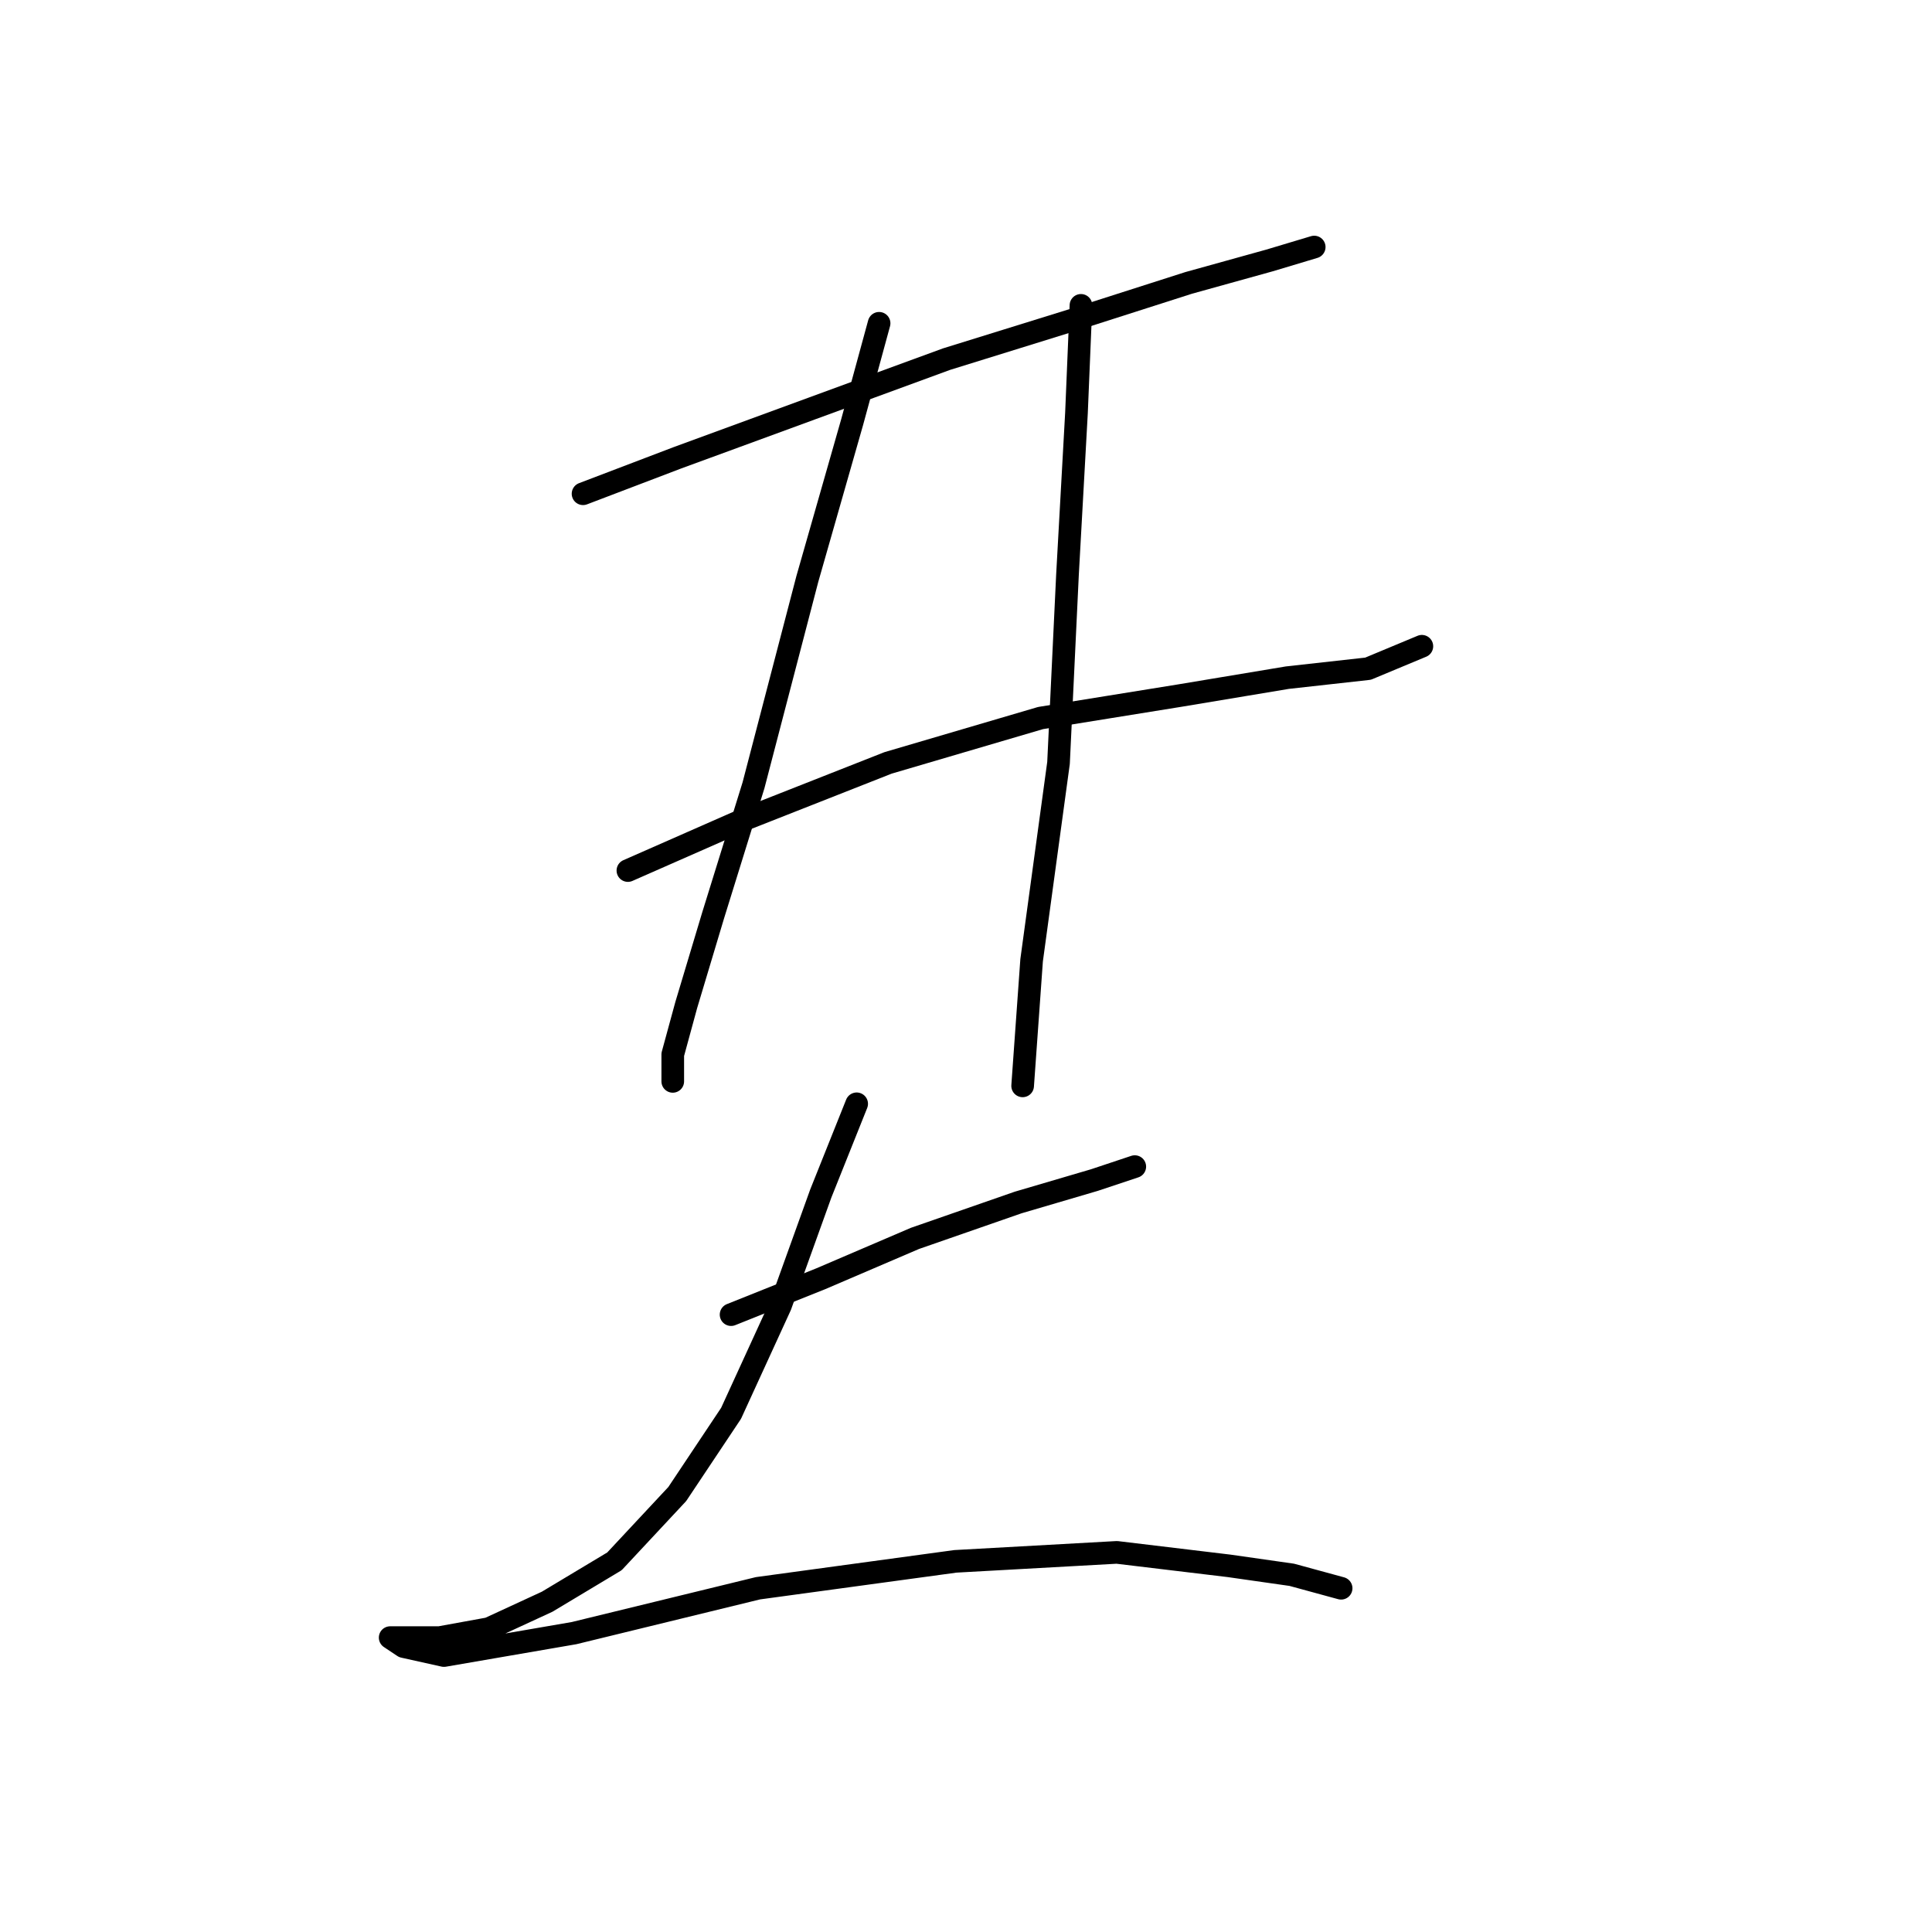 <?xml version="1.0" standalone="no"?>
    <svg width="256" height="256" xmlns="http://www.w3.org/2000/svg" version="1.1">
    <polyline stroke="black" stroke-width="3" stroke-linecap="round" fill="transparent" stroke-linejoin="round" points="77.256 65.425 89.738 60.669 107.569 54.131 125.401 47.593 142.638 42.244 157.497 37.489 168.196 34.517 174.14 32.734 174.14 32.734 " />
        <polyline stroke="black" stroke-width="3" stroke-linecap="round" fill="transparent" stroke-linejoin="round" points="83.2 115.353 98.059 108.814 117.674 101.087 137.883 95.144 156.309 92.172 170.574 89.794 181.273 88.605 188.405 85.633 188.405 85.633 " />
        <polyline stroke="black" stroke-width="3" stroke-linecap="round" fill="transparent" stroke-linejoin="round" points="116.485 42.838 112.919 55.914 106.975 76.718 99.842 104.059 94.493 121.296 90.927 133.184 89.144 139.722 89.144 143.288 89.144 143.288 " />
        <polyline stroke="black" stroke-width="3" stroke-linecap="round" fill="transparent" stroke-linejoin="round" points="143.232 40.461 142.638 54.726 141.449 76.123 140.26 101.087 136.694 127.24 135.505 143.883 135.505 143.883 " />
        <polyline stroke="black" stroke-width="3" stroke-linecap="round" fill="transparent" stroke-linejoin="round" points="96.871 174.196 108.758 169.441 121.24 164.092 134.911 159.337 145.015 156.365 150.365 154.582 150.365 154.582 " />
        <polyline stroke="black" stroke-width="3" stroke-linecap="round" fill="transparent" stroke-linejoin="round" points="113.513 146.26 108.758 158.148 103.409 173.007 96.871 187.273 89.738 197.971 81.417 206.887 72.501 212.237 64.774 215.803 58.236 216.992 54.075 216.992 51.698 216.992 51.698 216.992 53.481 218.18 58.83 219.369 76.067 216.397 100.437 210.453 126.59 206.887 147.987 205.698 162.847 207.482 171.168 208.67 177.706 210.453 177.706 210.453 " />
        </svg>